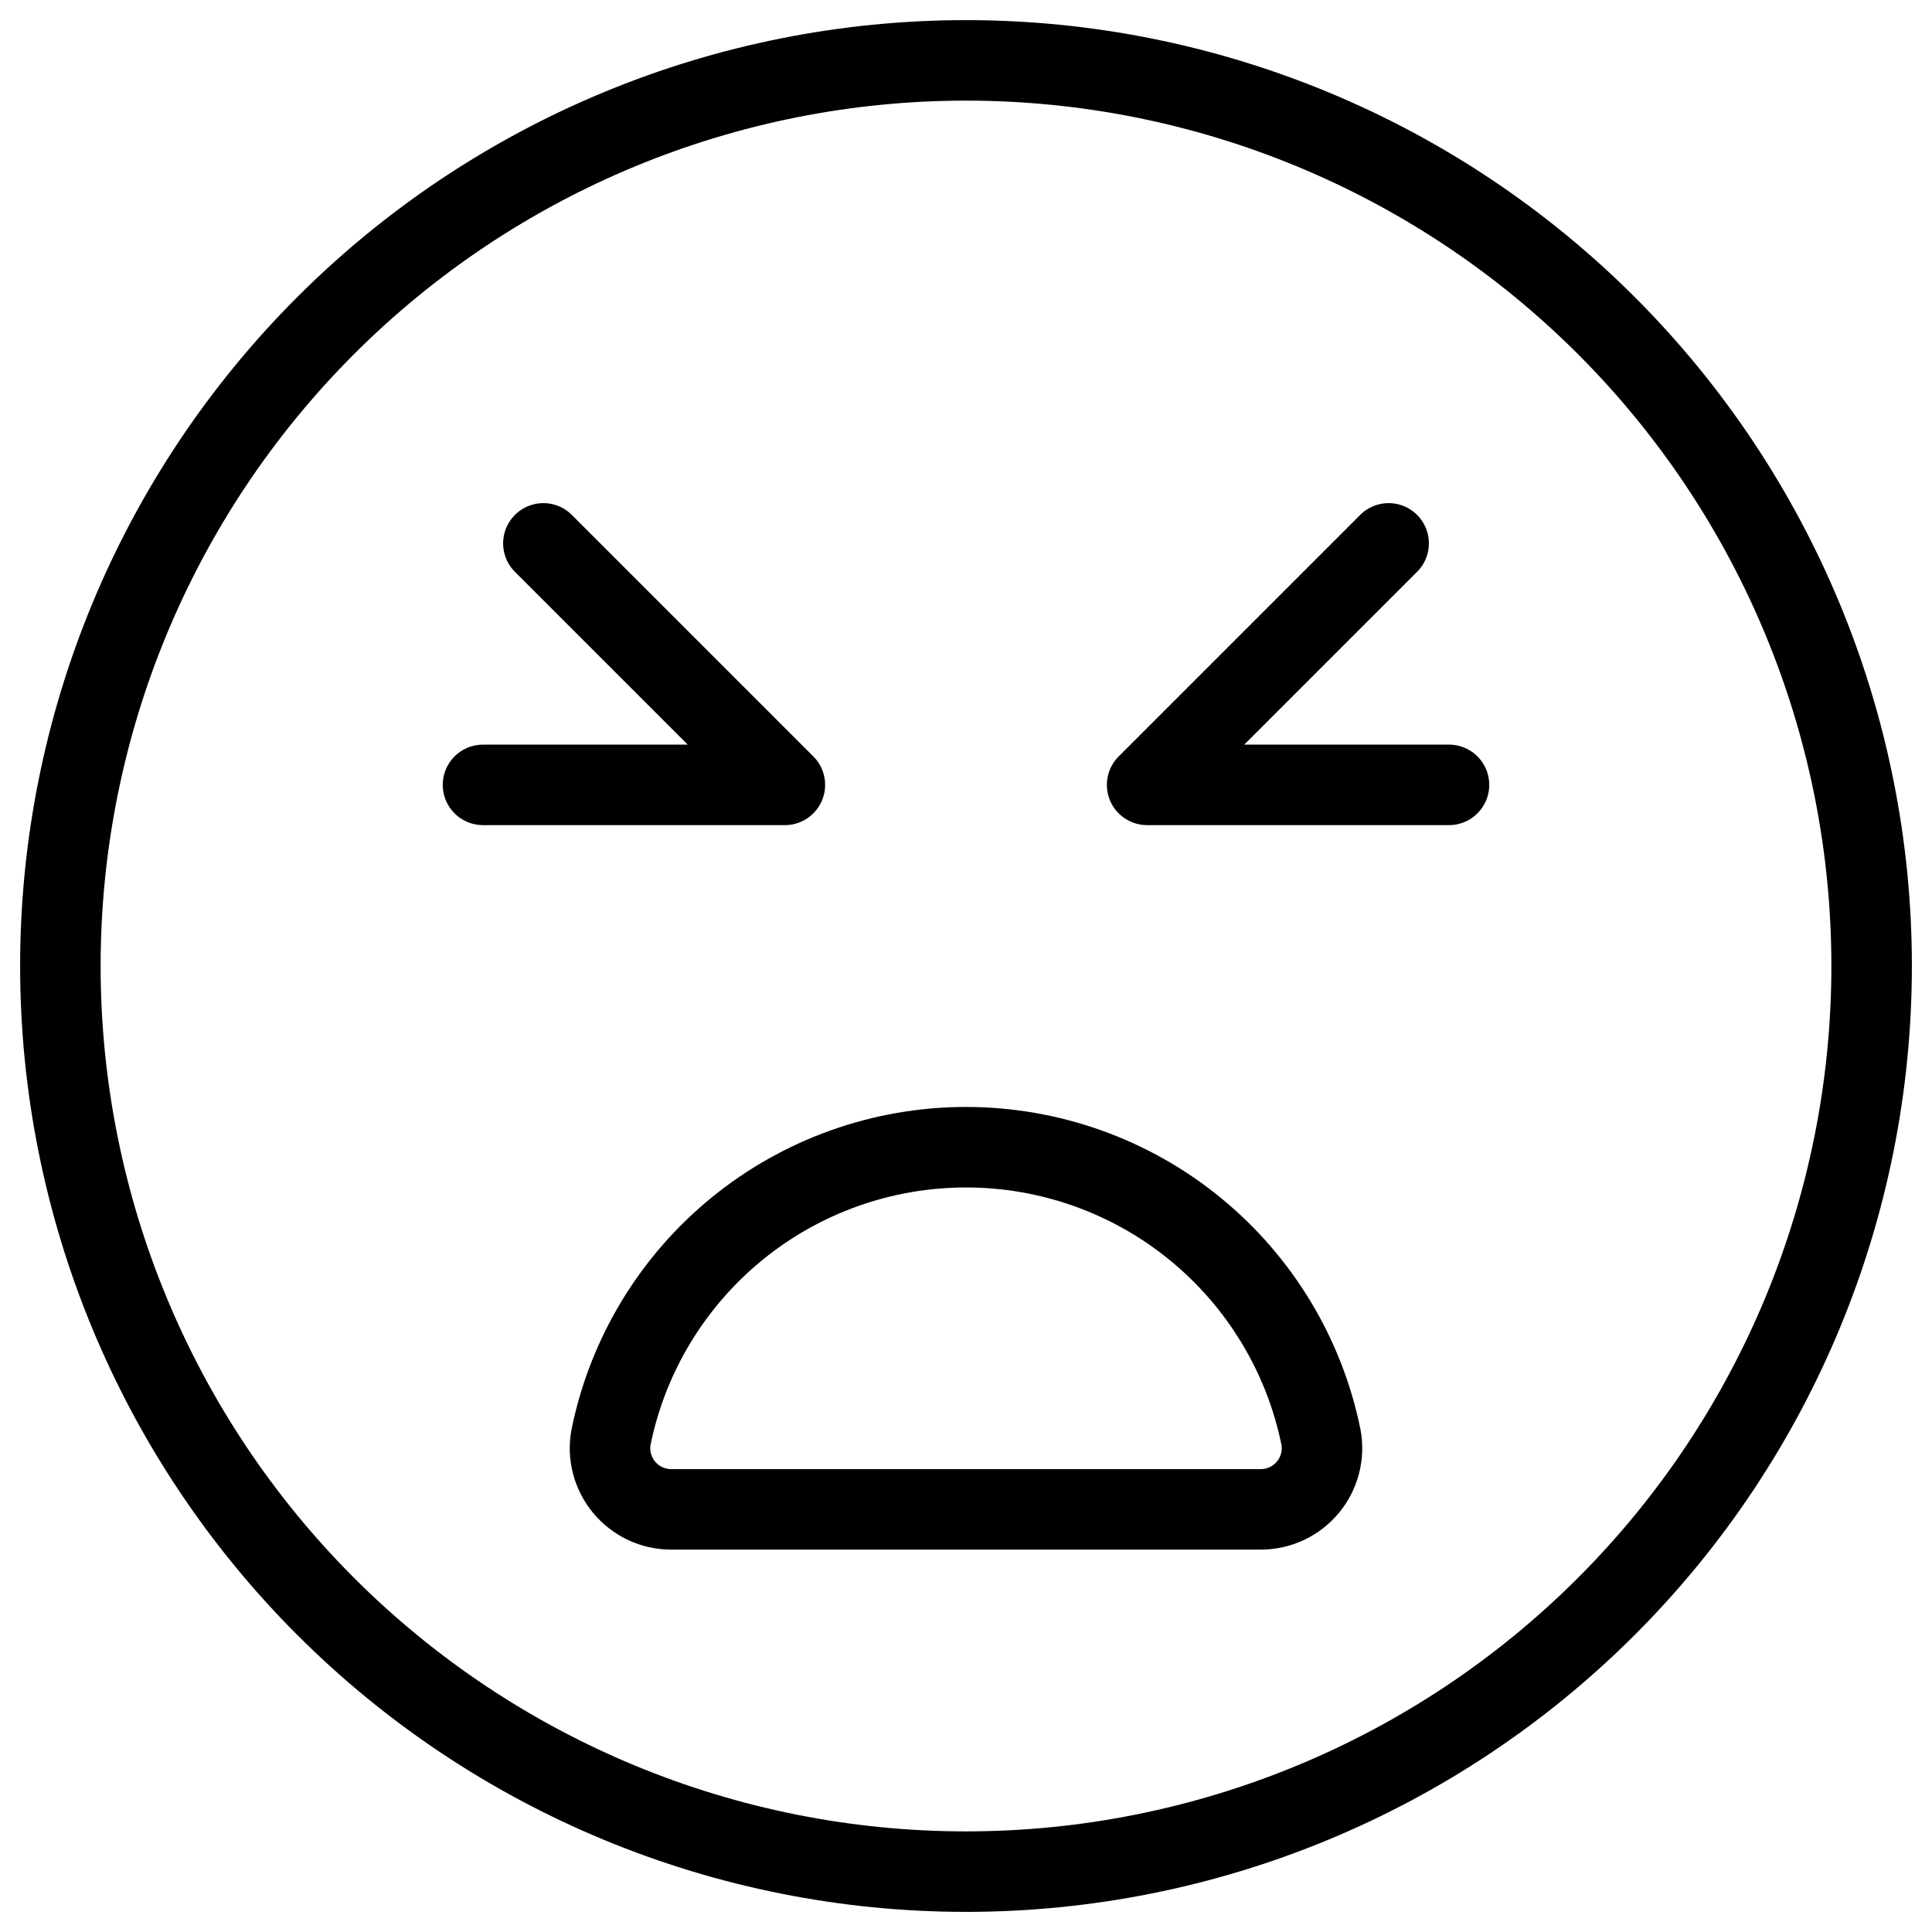 <svg xmlns="http://www.w3.org/2000/svg" fill="none" viewBox="0 0 24 24" id="Smiley-Bad--Streamline-Ultimate">
  <desc>
    Smiley Bad Streamline Icon: https://streamlinehq.com
  </desc>
  <path stroke="#000000" stroke-linecap="round" stroke-linejoin="round" d="M0.75 12c0 2.984 1.185 5.845 3.295 7.955C6.155 22.065 9.016 23.25 12 23.25c2.984 0 5.845 -1.185 7.955 -3.295 2.11 -2.11 3.295 -4.971 3.295 -7.955 0 -2.984 -1.185 -5.845 -3.295 -7.955C17.845 1.935 14.984 0.75 12 0.75c-2.984 0 -5.845 1.185 -7.955 3.295C1.935 6.155 0.75 9.016 0.75 12Z" stroke-width="1"></path>
  <path stroke="#000000" stroke-linecap="round" stroke-linejoin="round" d="M15.665 18.75c0.111 -0.001 0.221 -0.025 0.322 -0.073 0.101 -0.048 0.19 -0.117 0.261 -0.203 0.071 -0.086 0.122 -0.186 0.15 -0.294 0.028 -0.108 0.032 -0.221 0.011 -0.33 -0.207 -1.016 -0.76 -1.929 -1.563 -2.585 -0.803 -0.656 -1.809 -1.014 -2.846 -1.014s-2.042 0.358 -2.846 1.014c-0.803 0.656 -1.356 1.569 -1.563 2.585 -0.021 0.11 -0.017 0.222 0.011 0.33 0.028 0.108 0.079 0.208 0.15 0.294 0.071 0.086 0.16 0.155 0.261 0.203s0.211 0.072 0.322 0.073h7.33Z" stroke-width="1"></path>
  <path stroke="#000000" stroke-linecap="round" stroke-linejoin="round" d="m6.75 6.75 3 3H6" stroke-width="1"></path>
  <path stroke="#000000" stroke-linecap="round" stroke-linejoin="round" d="m17.25 6.75 -3 3H18" stroke-width="1"></path>
</svg>